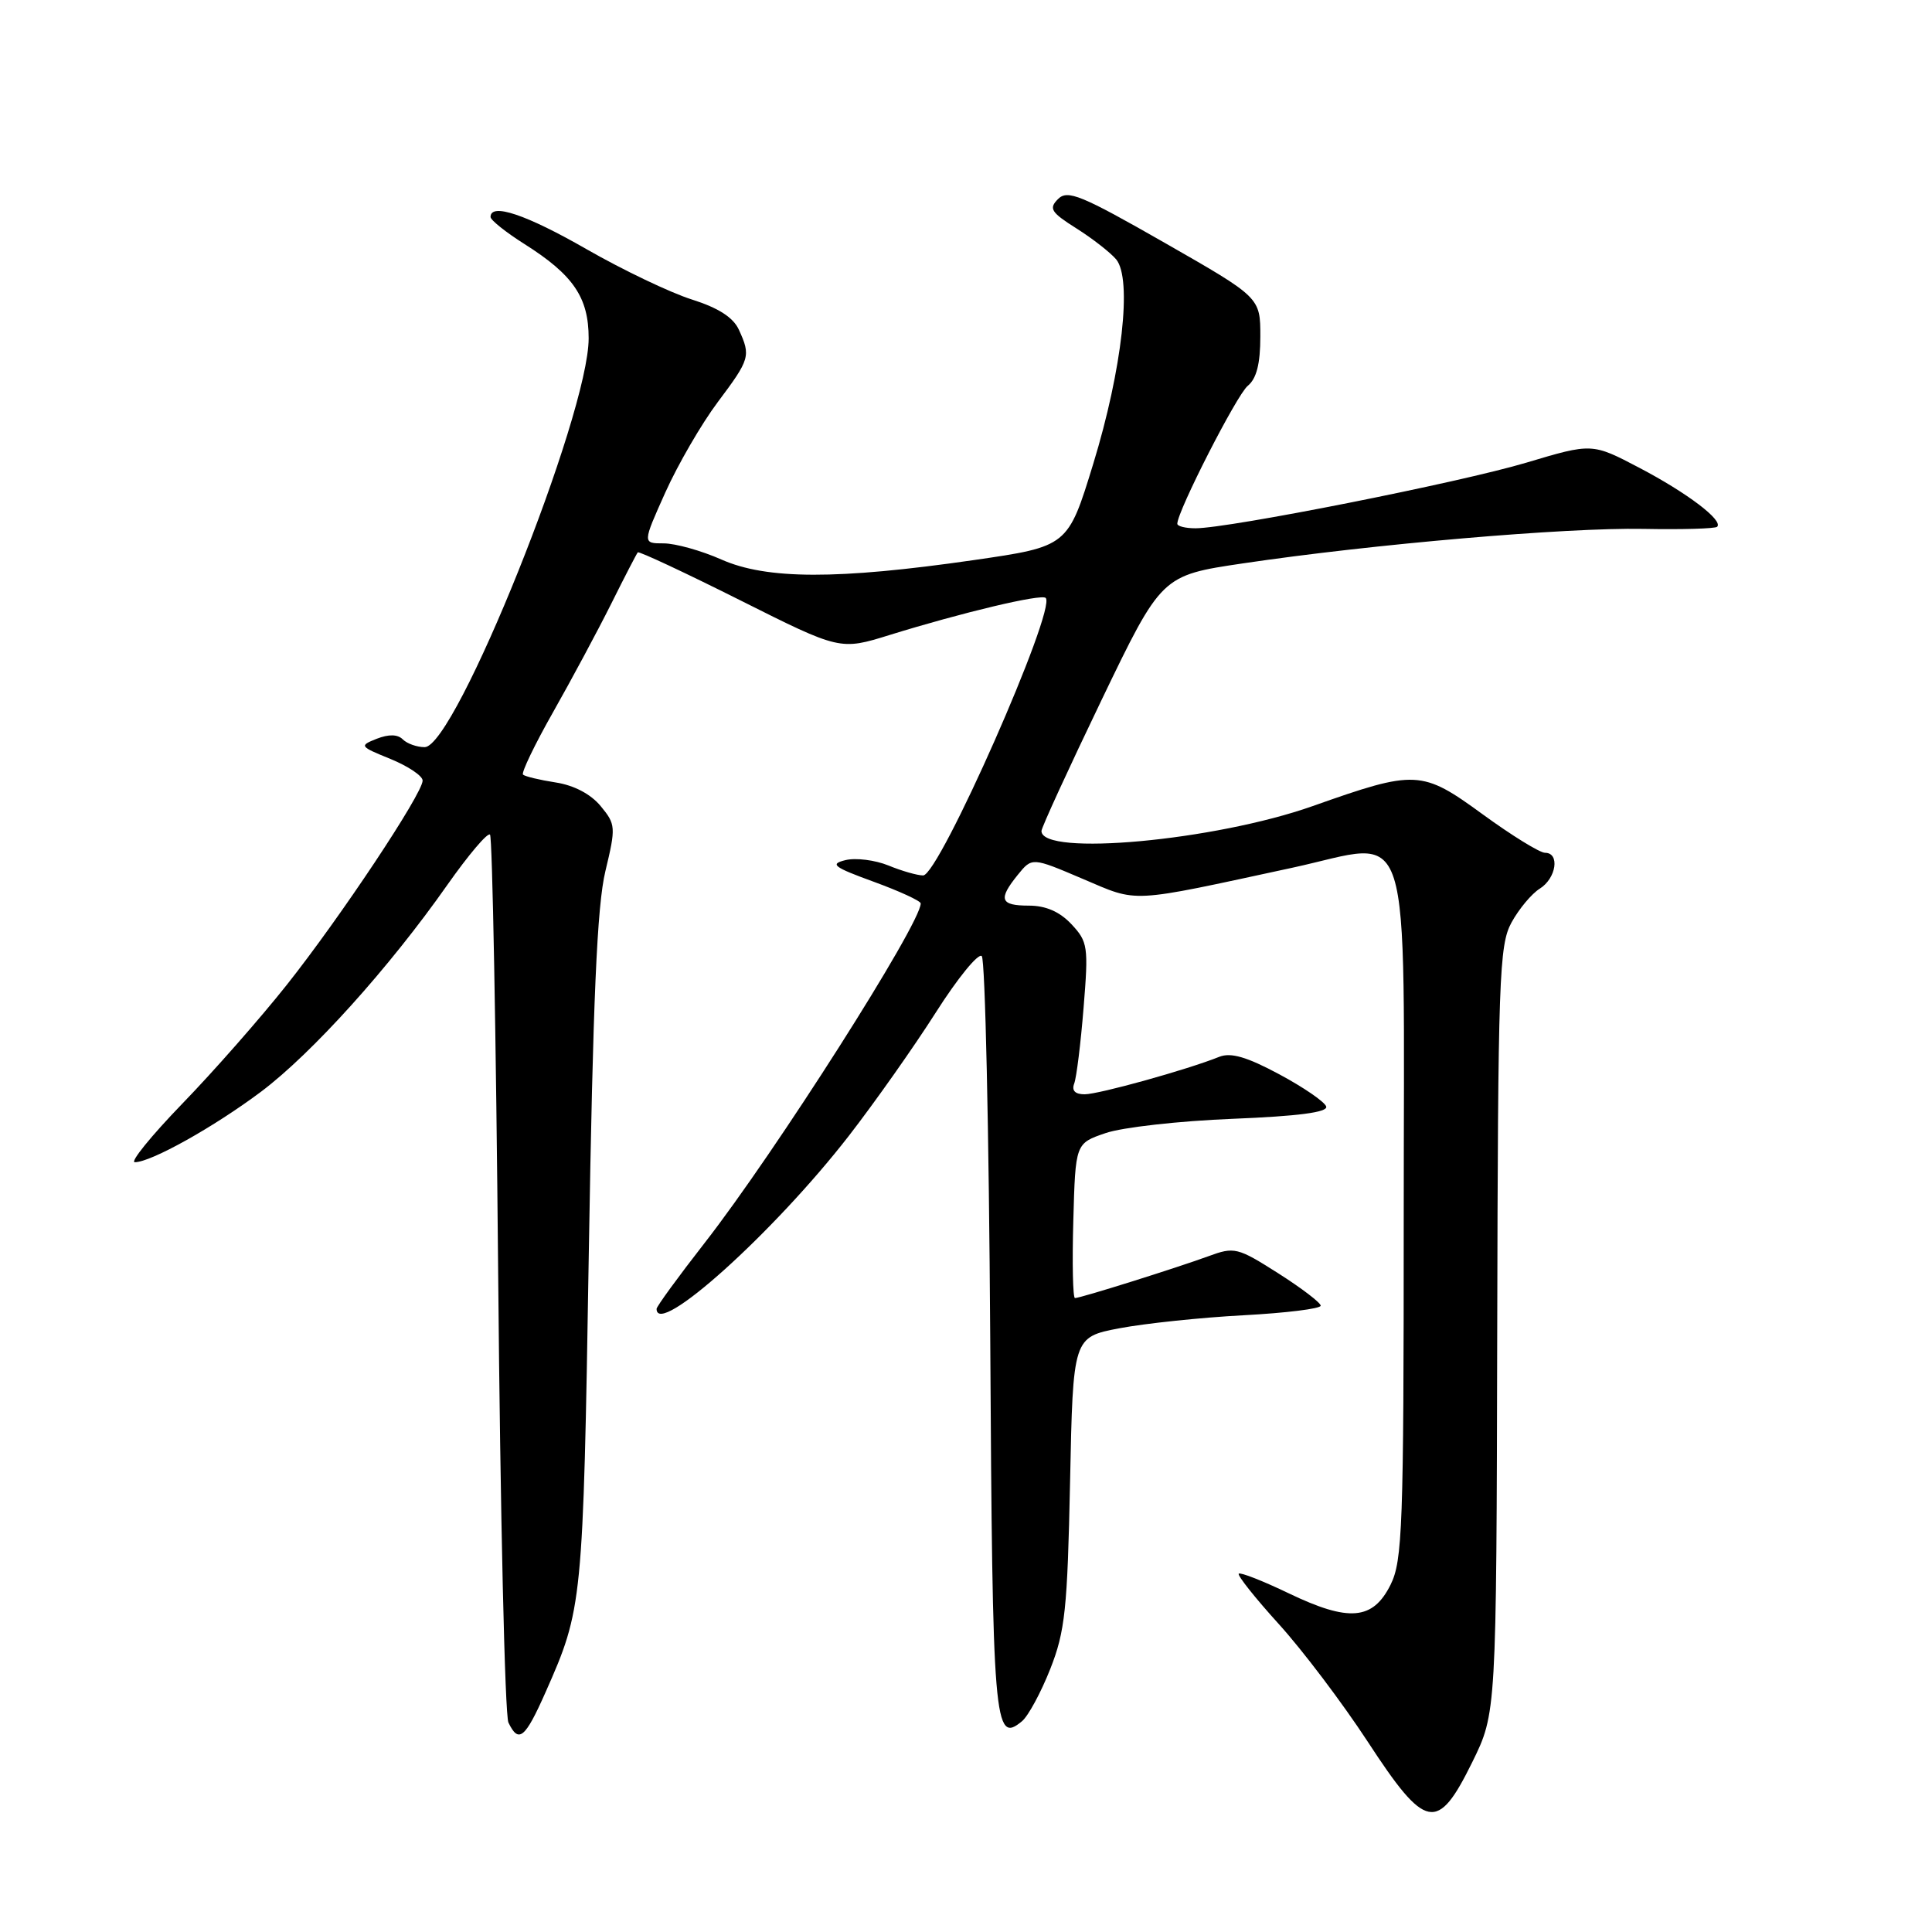 <?xml version="1.0" encoding="UTF-8" standalone="no"?>
<!DOCTYPE svg PUBLIC "-//W3C//DTD SVG 1.1//EN" "http://www.w3.org/Graphics/SVG/1.1/DTD/svg11.dtd" >
<svg xmlns="http://www.w3.org/2000/svg" xmlns:xlink="http://www.w3.org/1999/xlink" version="1.1" viewBox="0 0 256 256">
 <g >
 <path fill="currentColor"
d=" M 195.08 233.50 C 198.28 226.99 198.28 226.99 198.39 176.25 C 198.49 129.59 198.64 125.24 200.28 122.24 C 201.26 120.45 202.95 118.42 204.03 117.75 C 206.22 116.38 206.72 113.00 204.73 113.00 C 204.03 113.00 200.32 110.71 196.49 107.92 C 188.38 102.01 187.62 101.97 173.94 106.81 C 160.97 111.40 138.00 113.51 138.00 110.11 C 138.00 109.67 141.58 101.87 145.95 92.78 C 153.91 76.25 153.91 76.25 164.70 74.65 C 181.86 72.10 207.54 69.89 217.72 70.08 C 222.87 70.18 227.28 70.05 227.53 69.80 C 228.38 68.96 223.56 65.31 217.23 61.99 C 210.96 58.70 210.96 58.70 202.23 61.31 C 193.41 63.94 162.85 70.00 158.41 70.00 C 157.08 70.00 156.00 69.73 156.00 69.40 C 156.00 67.75 163.88 52.32 165.33 51.13 C 166.50 50.17 167.00 48.20 167.00 44.59 C 167.00 39.42 167.00 39.42 154.32 32.17 C 143.26 25.85 141.46 25.11 140.20 26.37 C 138.94 27.63 139.25 28.13 142.64 30.27 C 144.78 31.62 147.14 33.47 147.90 34.37 C 150.04 36.96 148.70 48.93 144.86 61.46 C 141.50 72.41 141.50 72.41 129.00 74.22 C 110.96 76.82 101.60 76.80 95.59 74.14 C 92.93 72.96 89.48 72.00 87.94 72.00 C 85.13 72.00 85.13 72.00 88.16 65.25 C 89.83 61.54 92.95 56.16 95.10 53.29 C 99.38 47.58 99.50 47.18 97.91 43.70 C 97.16 42.06 95.20 40.80 91.66 39.68 C 88.82 38.78 82.56 35.79 77.74 33.03 C 69.71 28.42 65.00 26.84 65.00 28.75 C 65.00 29.16 67.03 30.78 69.50 32.34 C 75.97 36.43 78.00 39.41 78.00 44.83 C 78.00 54.98 60.34 99.00 56.27 99.00 C 55.24 99.00 53.94 98.54 53.37 97.97 C 52.69 97.29 51.51 97.27 49.92 97.89 C 47.58 98.82 47.64 98.90 51.75 100.57 C 54.09 101.53 56.00 102.81 56.00 103.43 C 56.00 105.16 45.10 121.55 38.00 130.50 C 34.51 134.90 28.28 141.99 24.15 146.25 C 20.03 150.51 17.20 154.00 17.86 154.00 C 20.01 154.00 28.37 149.32 34.60 144.65 C 41.36 139.56 51.57 128.23 59.27 117.26 C 62.07 113.28 64.61 110.28 64.93 110.59 C 65.24 110.91 65.73 137.11 66.01 168.83 C 66.29 200.55 66.90 227.29 67.37 228.25 C 68.72 231.05 69.57 230.36 72.28 224.25 C 77.20 213.14 77.26 212.60 78.02 166.00 C 78.57 132.44 79.11 120.01 80.22 115.42 C 81.62 109.59 81.59 109.23 79.59 106.81 C 78.28 105.22 76.05 104.05 73.63 103.68 C 71.50 103.35 69.55 102.88 69.30 102.64 C 69.06 102.39 70.85 98.66 73.30 94.34 C 75.74 90.03 79.20 83.58 80.99 80.00 C 82.77 76.42 84.36 73.36 84.51 73.19 C 84.66 73.02 90.76 75.87 98.06 79.53 C 111.32 86.18 111.32 86.18 117.91 84.13 C 127.46 81.17 138.00 78.66 138.56 79.23 C 140.03 80.69 124.44 116.00 122.32 116.00 C 121.56 116.00 119.49 115.41 117.72 114.68 C 115.95 113.96 113.39 113.64 112.03 113.97 C 109.91 114.49 110.43 114.89 115.78 116.84 C 119.20 118.09 122.00 119.38 122.00 119.71 C 122.00 122.41 102.73 152.69 93.38 164.68 C 89.87 169.18 87.00 173.12 87.00 173.43 C 87.00 177.29 102.53 163.32 112.48 150.50 C 115.89 146.10 121.07 138.76 123.98 134.19 C 126.89 129.61 129.64 126.24 130.09 126.69 C 130.54 127.14 131.04 149.87 131.21 177.21 C 131.51 228.66 131.72 231.14 135.42 228.07 C 136.25 227.38 137.93 224.27 139.16 221.16 C 141.13 216.17 141.44 213.24 141.79 196.34 C 142.18 177.18 142.18 177.18 148.34 176.00 C 151.73 175.36 159.11 174.58 164.75 174.28 C 170.39 173.98 175.00 173.41 175.00 173.01 C 175.00 172.62 172.46 170.68 169.36 168.71 C 163.96 165.28 163.56 165.19 160.11 166.46 C 155.81 168.03 143.18 172.00 142.44 172.00 C 142.16 172.00 142.06 167.39 142.22 161.75 C 142.50 151.50 142.50 151.50 146.50 150.14 C 148.70 149.38 156.25 148.53 163.29 148.25 C 172.04 147.90 175.97 147.38 175.73 146.62 C 175.53 146.00 172.74 144.08 169.51 142.35 C 165.21 140.04 163.09 139.43 161.57 140.03 C 157.32 141.74 145.59 145.00 143.72 145.00 C 142.45 145.00 141.98 144.51 142.34 143.57 C 142.64 142.78 143.20 138.27 143.58 133.53 C 144.24 125.42 144.15 124.79 141.97 122.46 C 140.41 120.80 138.57 120.00 136.33 120.00 C 132.52 120.00 132.23 119.17 134.87 115.91 C 136.75 113.59 136.75 113.59 143.46 116.45 C 150.95 119.63 149.33 119.71 171.24 114.98 C 187.47 111.47 186.00 106.84 186.00 161.40 C 186.00 202.33 185.84 206.82 184.25 210.00 C 181.91 214.68 178.74 214.95 170.78 211.13 C 167.35 209.48 164.36 208.31 164.14 208.52 C 163.93 208.74 166.32 211.75 169.46 215.21 C 172.60 218.67 177.88 225.66 181.21 230.75 C 188.92 242.56 190.47 242.86 195.08 233.50 Z "/>
</g>
</svg>